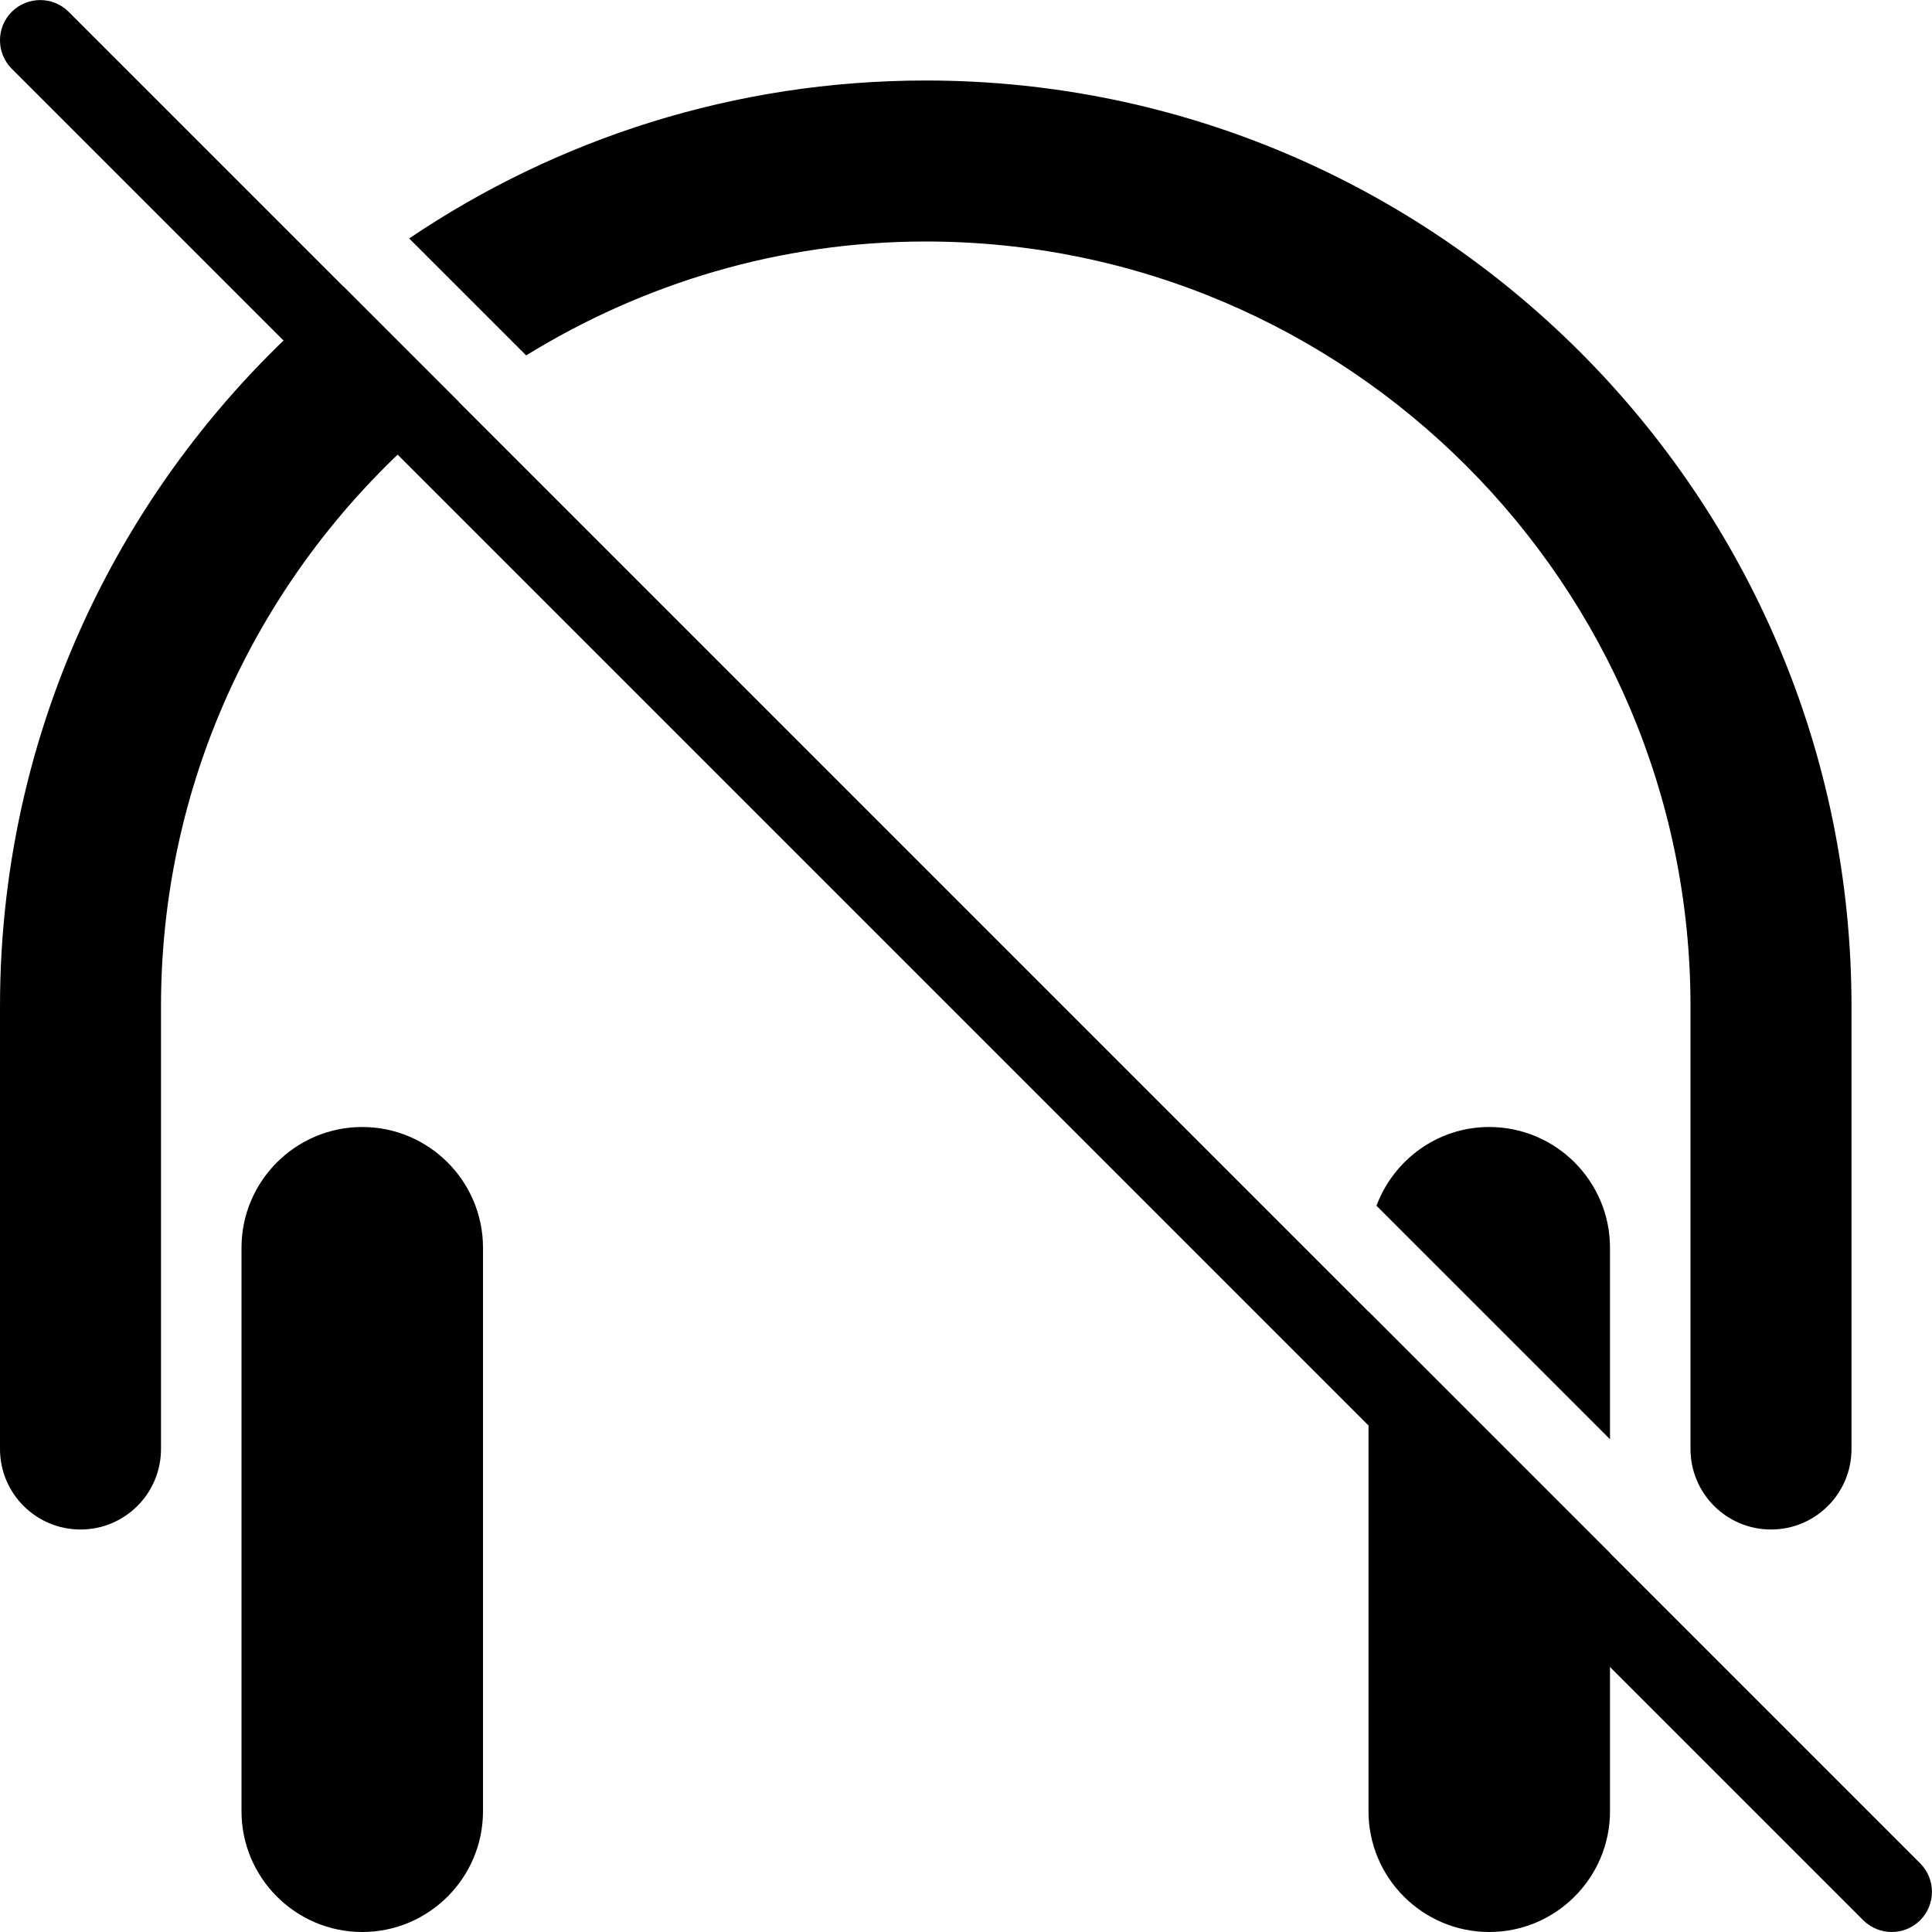 <?xml version="1.0" encoding="iso-8859-1"?>
<!-- Generator: Adobe Illustrator 19.0.0, SVG Export Plug-In . SVG Version: 6.00 Build 0)  -->
<svg version="1.1" id="Layer_1" xmlns="http://www.w3.org/2000/svg" xmlns:xlink="http://www.w3.org/1999/xlink" x="0px" y="0px"
	 viewBox="0 0 24 24" style="enable-background:new 0 0 24 24;" xml:space="preserve">
<g id="mute__headset">
	<g>
		<path d="M23.5,24c-0.128,0-0.256-0.049-0.354-0.146l-23-23c-0.195-0.195-0.195-0.512,0-0.707s0.512-0.195,0.707,0l23,23
			c0.195,0.195,0.195,0.512,0,0.707C23.756,23.951,23.628,24,23.5,24z"/>
	</g>
	<path d="M4.5,14C3.673,14,3,14.673,3,15.5v7C3,23.327,3.673,24,4.5,24S6,23.327,6,22.5v-7C6,14.673,5.327,14,4.5,14z"/>
	<g>
		<path d="M6.536,4.415C7.983,3.524,9.68,3,11.5,3c5.238,0,9.5,4.262,9.5,9.5V18c0,0.552,0.447,1,1,1s1-0.448,1-1v-5.5
			C23,6.159,17.841,1,11.5,1C9.126,1,6.917,1.724,5.083,2.962L6.536,4.415z"/>
		<path d="M4.273,3.566C1.67,5.676,0,8.895,0,12.5V18c0,0.552,0.447,1,1,1s1-0.448,1-1v-5.5c0-3.054,1.454-5.768,3.7-7.507
			L4.273,3.566z"/>
	</g>
	<g>
		<path d="M20,17.879V15.5c0-0.827-0.673-1.5-1.5-1.5c-0.643,0-1.188,0.409-1.401,0.978L20,17.879z"/>
		<path d="M17,16.293V22.5c0,0.827,0.673,1.5,1.5,1.5s1.5-0.673,1.5-1.5v-3.207L17,16.293z"/>
	</g>
</g>
<g>
</g>
<g>
</g>
<g>
</g>
<g>
</g>
<g>
</g>
<g>
</g>
<g>
</g>
<g>
</g>
<g>
</g>
<g>
</g>
<g>
</g>
<g>
</g>
<g>
</g>
<g>
</g>
<g>
</g>
</svg>
